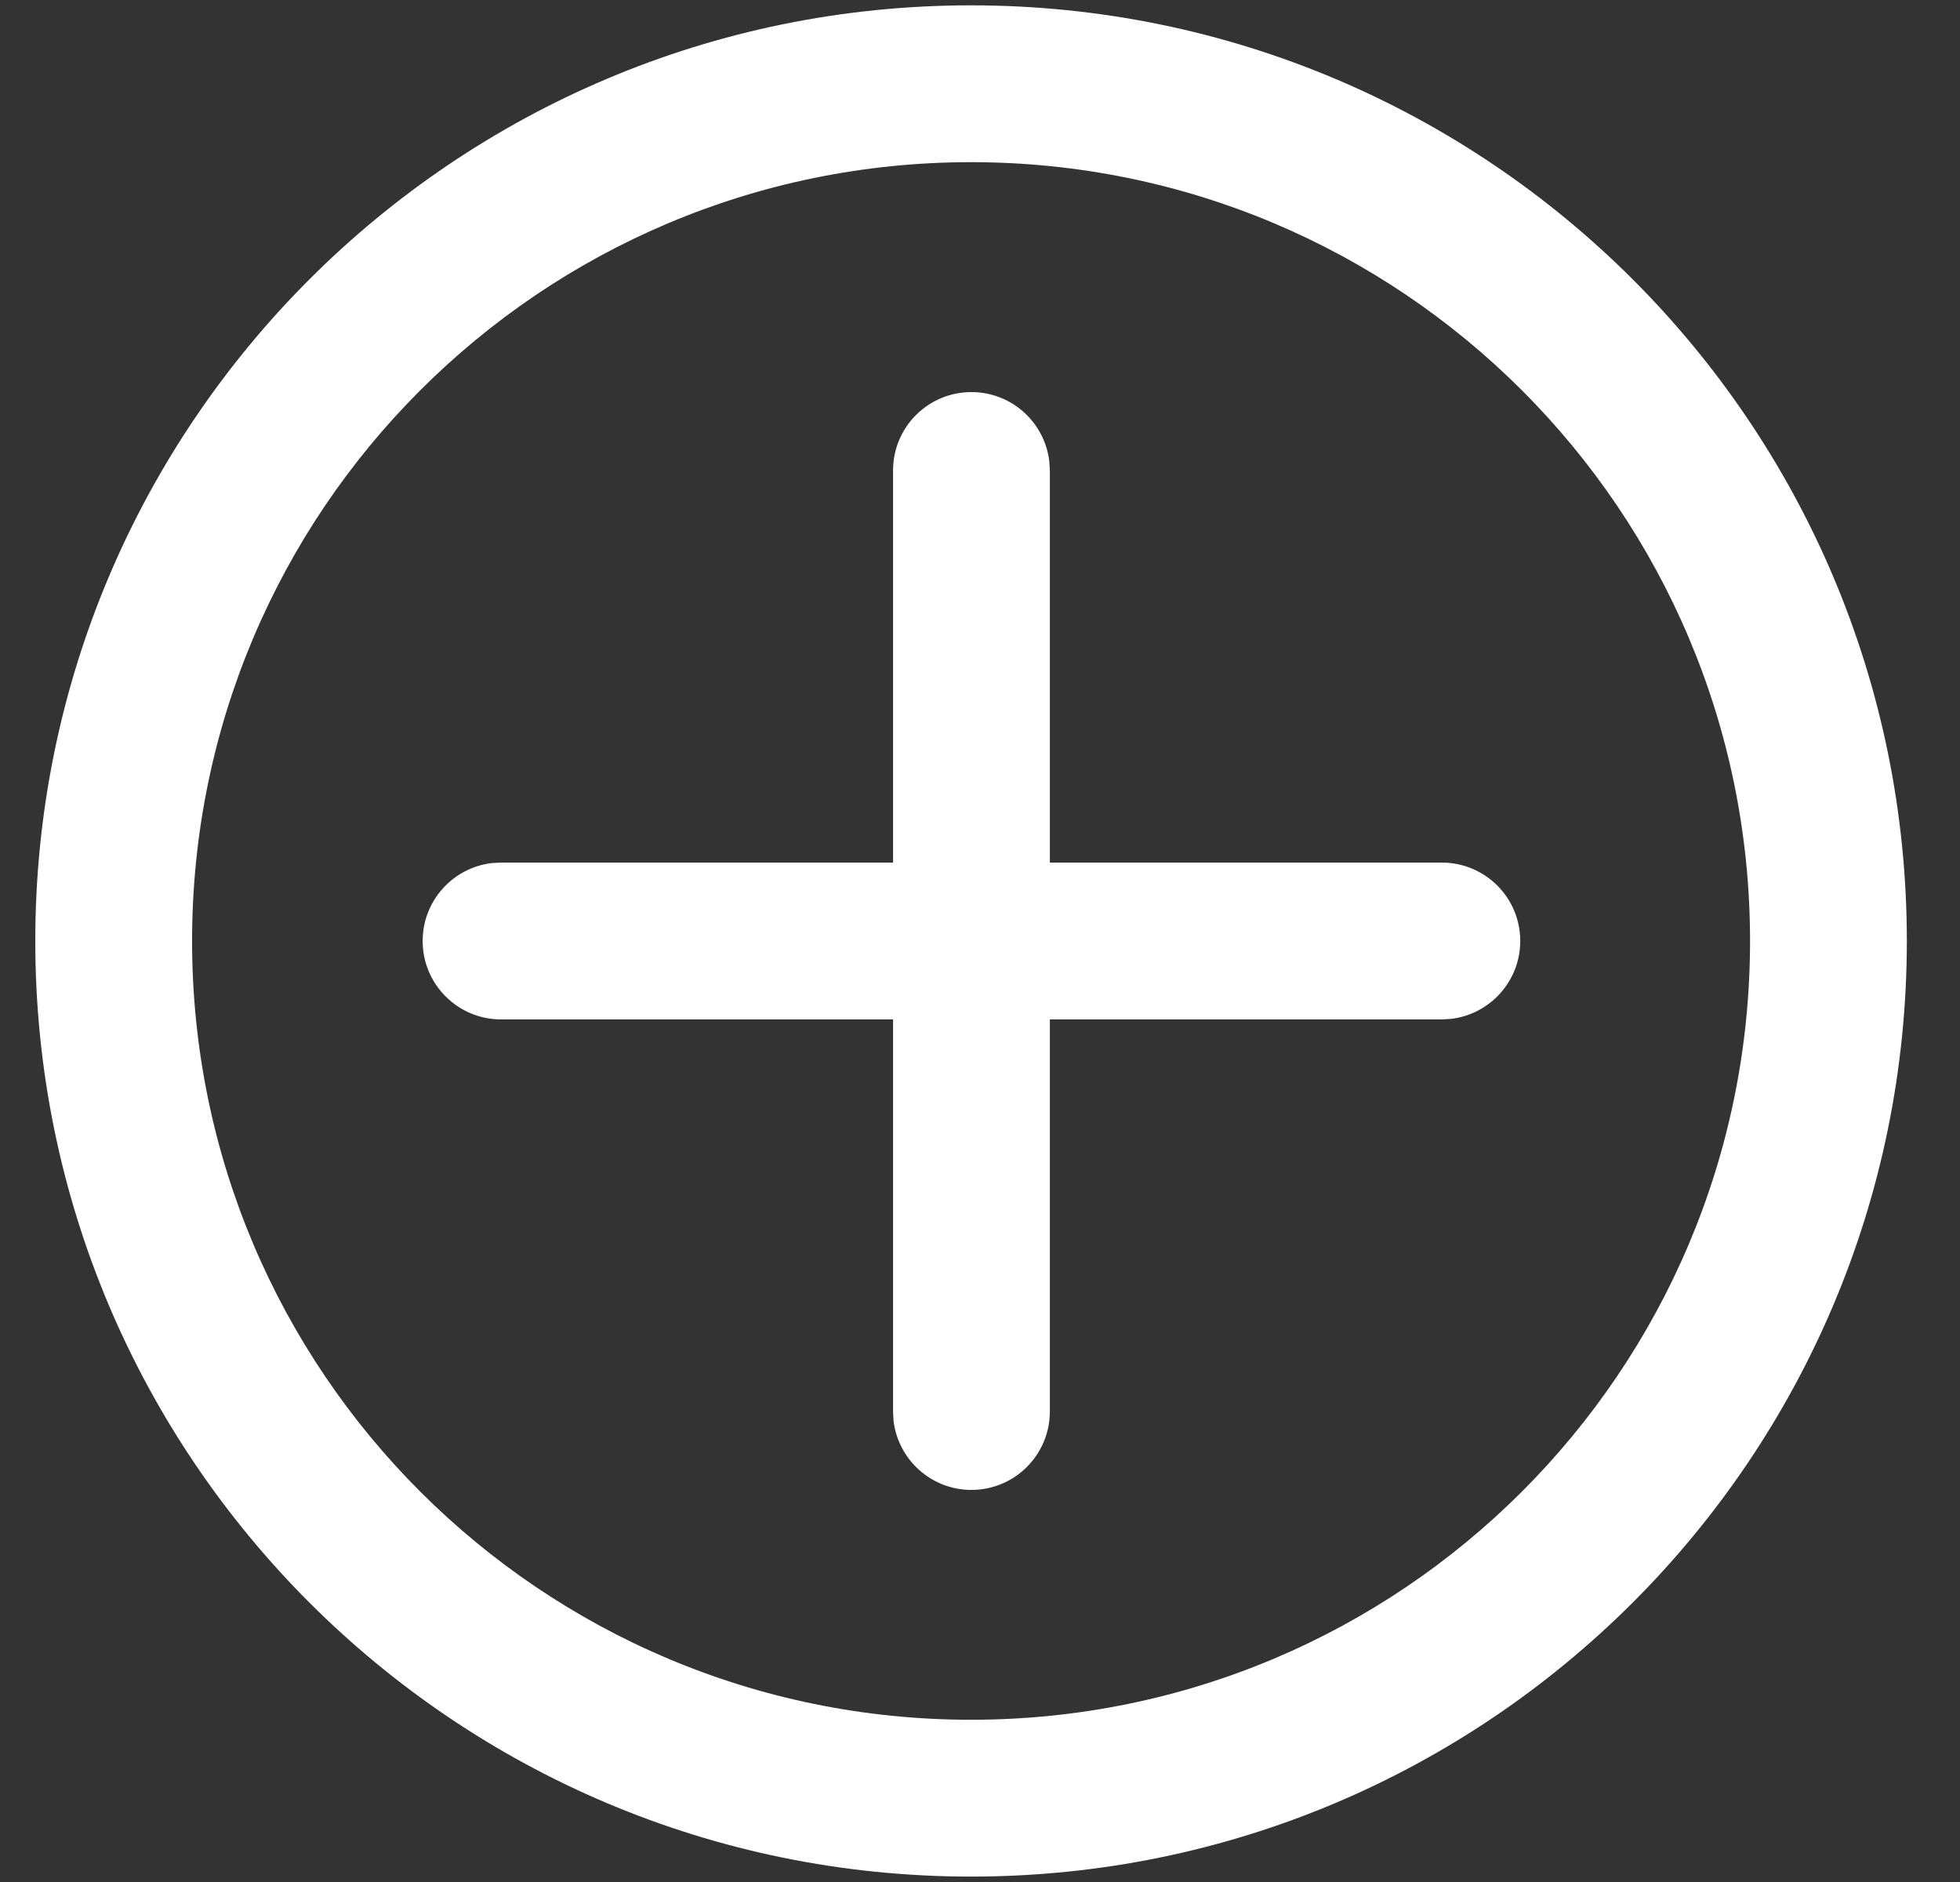 <?xml version="1.0" encoding="UTF-8"?>
<svg width="25px" height="24px" viewBox="0 0 25 24" version="1.1" xmlns="http://www.w3.org/2000/svg" xmlns:xlink="http://www.w3.org/1999/xlink">
    <rect x="0" y="0" width="25" height="24" fill="#333333" stroke="none"/>
    <title>plus</title>
    <g id="null" stroke="none" stroke-width="1" fill="none" fill-rule="evenodd">
        <g id="Create-a-Project-Collections" transform="translate(-811, -316)" fill="#FFFFFF" fill-rule="nonzero">
            <g id="Component-1-–-80" transform="translate(754.455, 293)">
                <g id="plus" transform="translate(58, 24.064)">
                    <path d="M10.931,-0.996 C4.339,-0.996 -1.005,4.346 -1.005,10.936 C-1.005,17.525 4.339,22.867 10.931,22.867 C17.523,22.867 22.867,17.525 22.867,10.936 C22.867,4.346 17.523,-0.996 10.931,-0.996 Z M10.931,1.004 C16.419,1.004 20.867,5.451 20.867,10.936 C20.867,16.42 16.419,20.867 10.931,20.867 C5.444,20.867 0.995,16.42 0.995,10.936 C0.995,5.451 5.444,1.004 10.931,1.004 Z" id="Path-18"></path>
                    <path d="M10.936,3.936 C11.448,3.936 11.871,4.322 11.929,4.819 L11.936,4.936 L11.936,16.936 C11.936,17.488 11.488,17.936 10.936,17.936 C10.423,17.936 10,17.55 9.942,17.052 L9.936,16.936 L9.936,4.936 C9.936,4.383 10.383,3.936 10.936,3.936 Z" id="Path-19"></path>
                    <path d="M16.936,9.936 C17.488,9.936 17.936,10.383 17.936,10.936 C17.936,11.448 17.55,11.871 17.053,11.929 L16.936,11.936 L4.936,11.936 C4.384,11.936 3.936,11.488 3.936,10.936 C3.936,10.423 4.322,10 4.82,9.942 L4.936,9.936 L16.936,9.936 Z" id="Path-20"></path>
                </g>
            </g>
        </g>
    </g>
</svg>